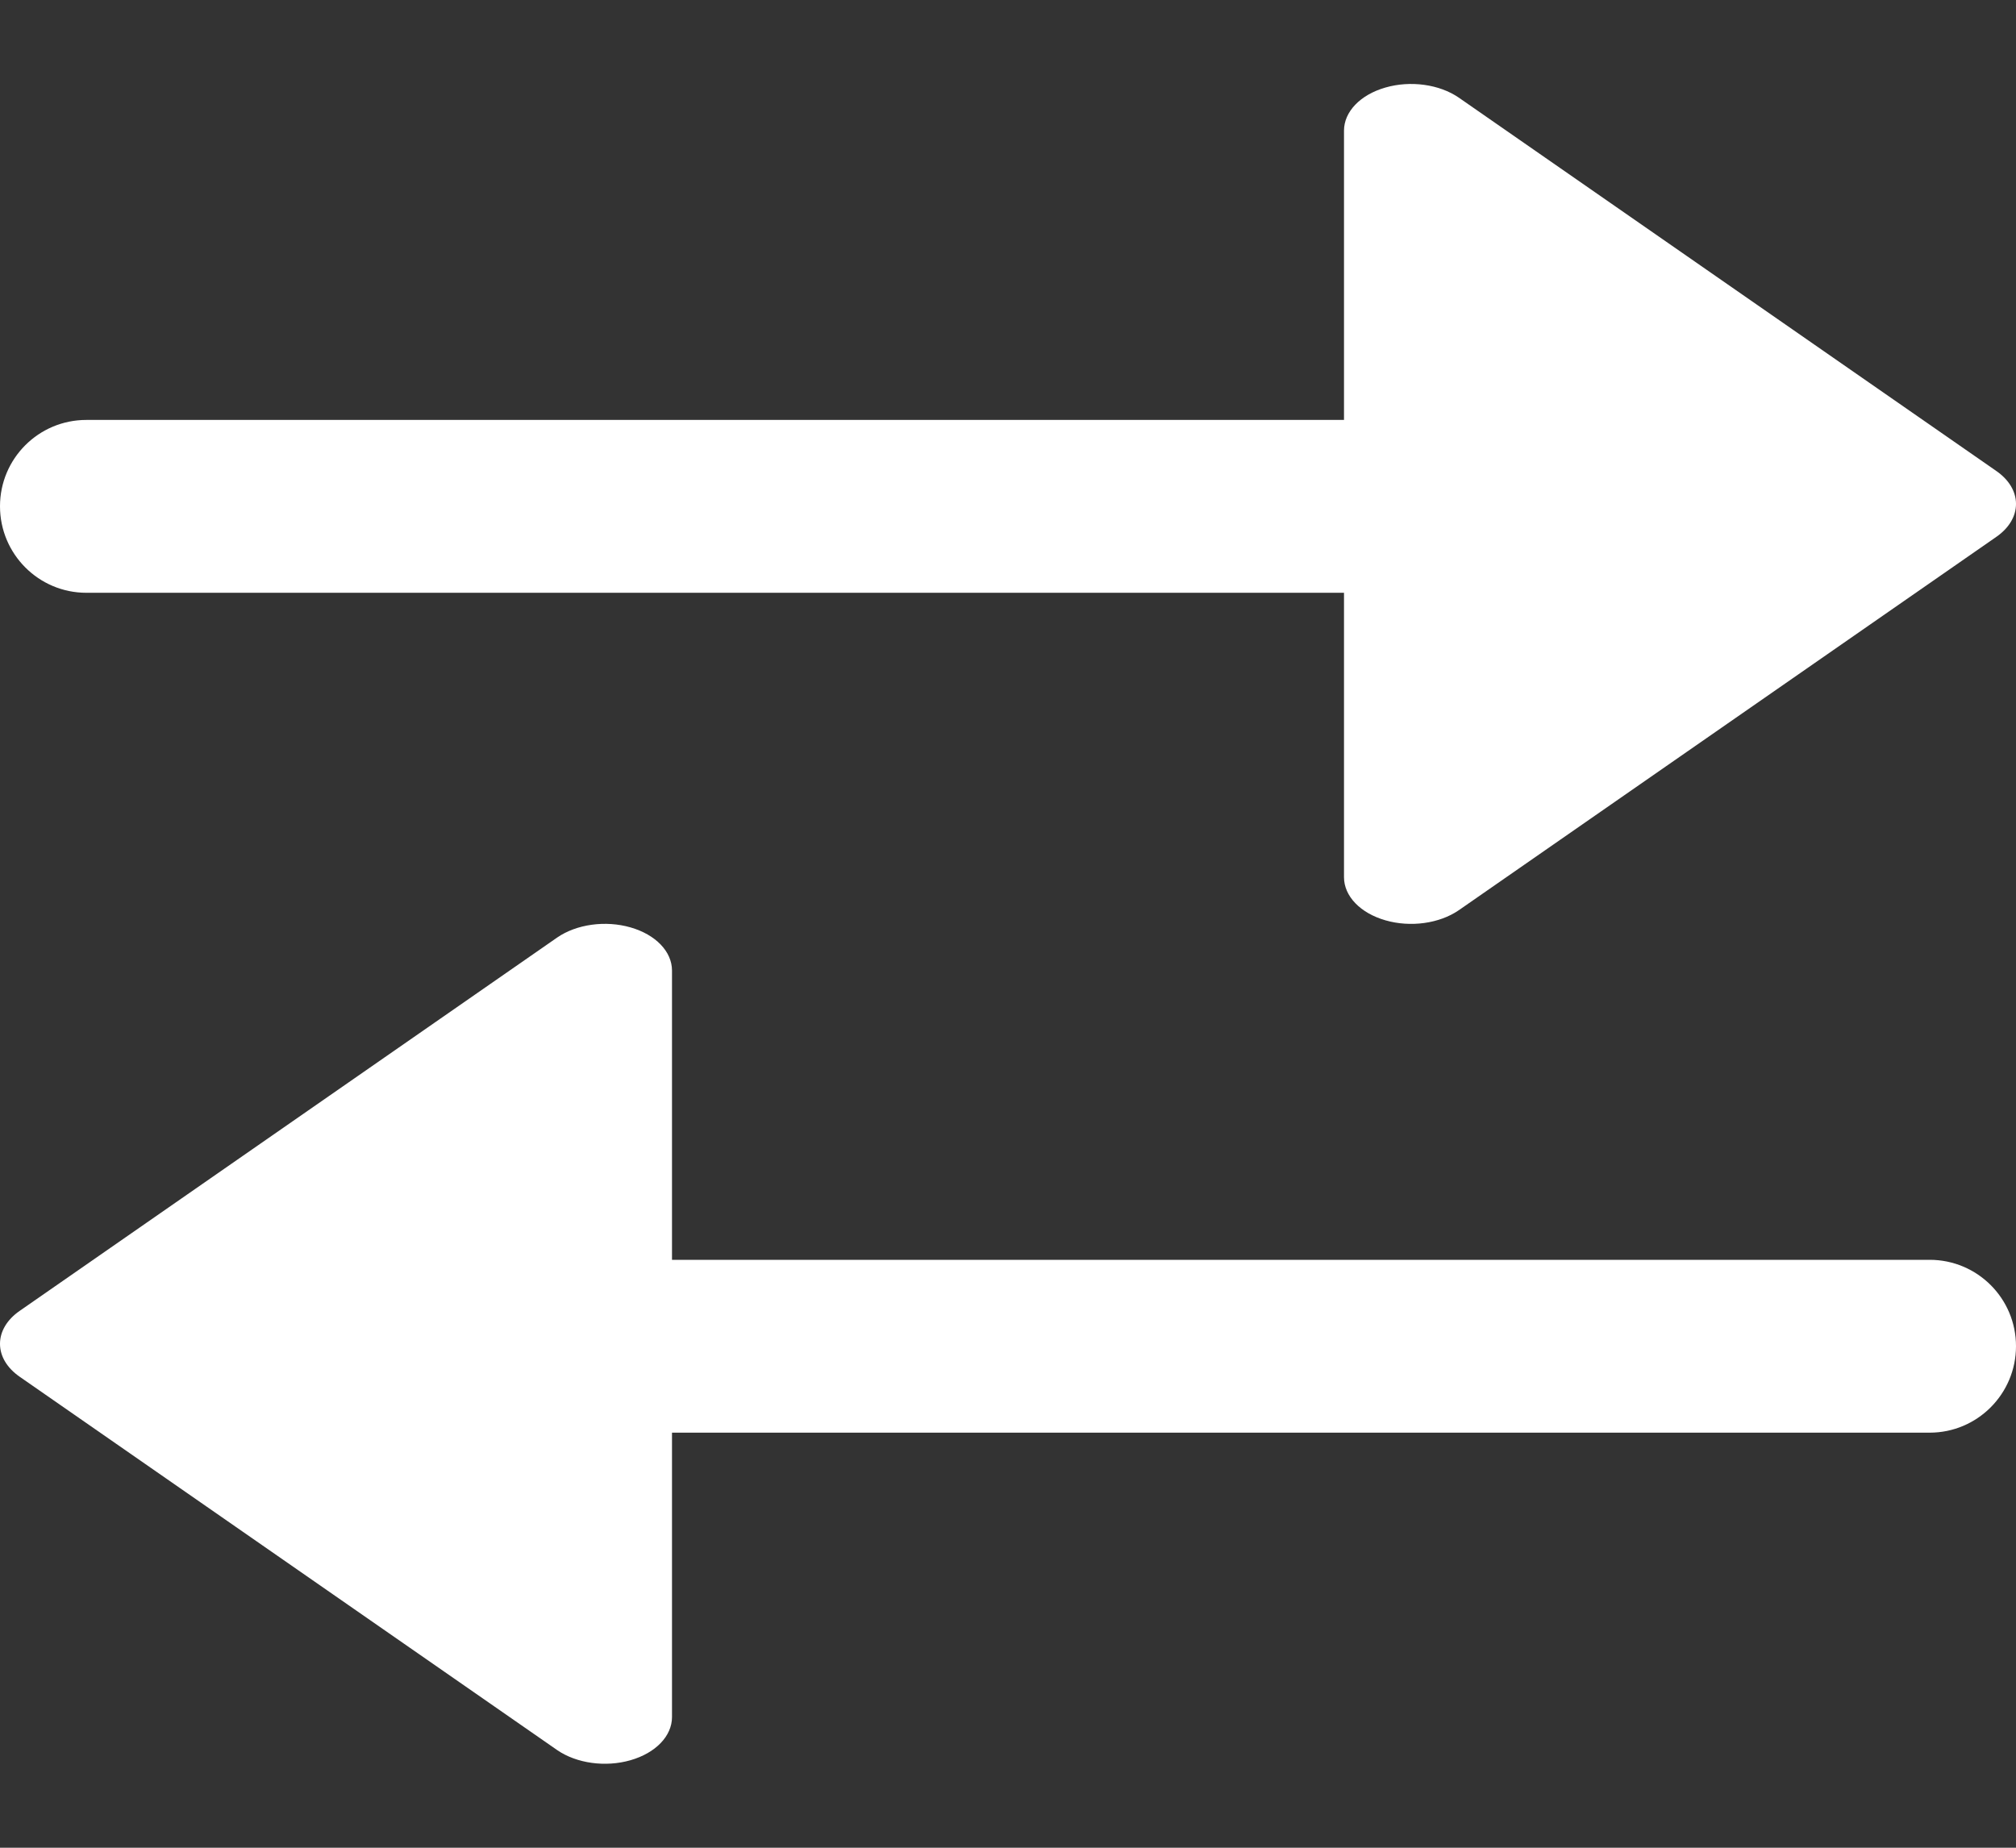 <svg width="12" height="11" viewBox="0 0 12 11" fill="none" xmlns="http://www.w3.org/2000/svg">
<rect x="0" y="0" width="12" height="11" fill="#333333" stroke="none"/>
<path fill-rule="evenodd" clip-rule="evenodd" d="M0 3.014C0 2.73 0.23 2.5 0.514 2.5H9.857V3.529H0.514C0.23 3.529 0 3.298 0 3.014Z" fill="white"/>
<path d="M8 3.278V5.222C8 5.335 8.097 5.436 8.247 5.479C8.396 5.522 8.568 5.498 8.683 5.419L11.883 3.196C11.958 3.144 12 3.074 12 3C12 2.926 11.958 2.856 11.883 2.804L8.683 0.581C8.568 0.502 8.396 0.478 8.247 0.521C8.097 0.564 8 0.665 8 0.778V2.722V3.278Z" fill="white"/>
<path fill-rule="evenodd" clip-rule="evenodd" d="M12 8.014C12 7.73 11.77 7.5 11.486 7.5H2.143V8.529H11.486C11.77 8.529 12 8.298 12 8.014Z" fill="white"/>
<path d="M4 8.278V10.222C4 10.335 3.903 10.436 3.753 10.479C3.604 10.522 3.432 10.498 3.317 10.419L0.117 8.196C0.042 8.144 0 8.074 0 8C0 7.926 0.042 7.856 0.117 7.804L3.317 5.581C3.432 5.502 3.604 5.478 3.753 5.521C3.903 5.564 4 5.665 4 5.778V7.722V8.278Z" fill="white"/>
</svg>
